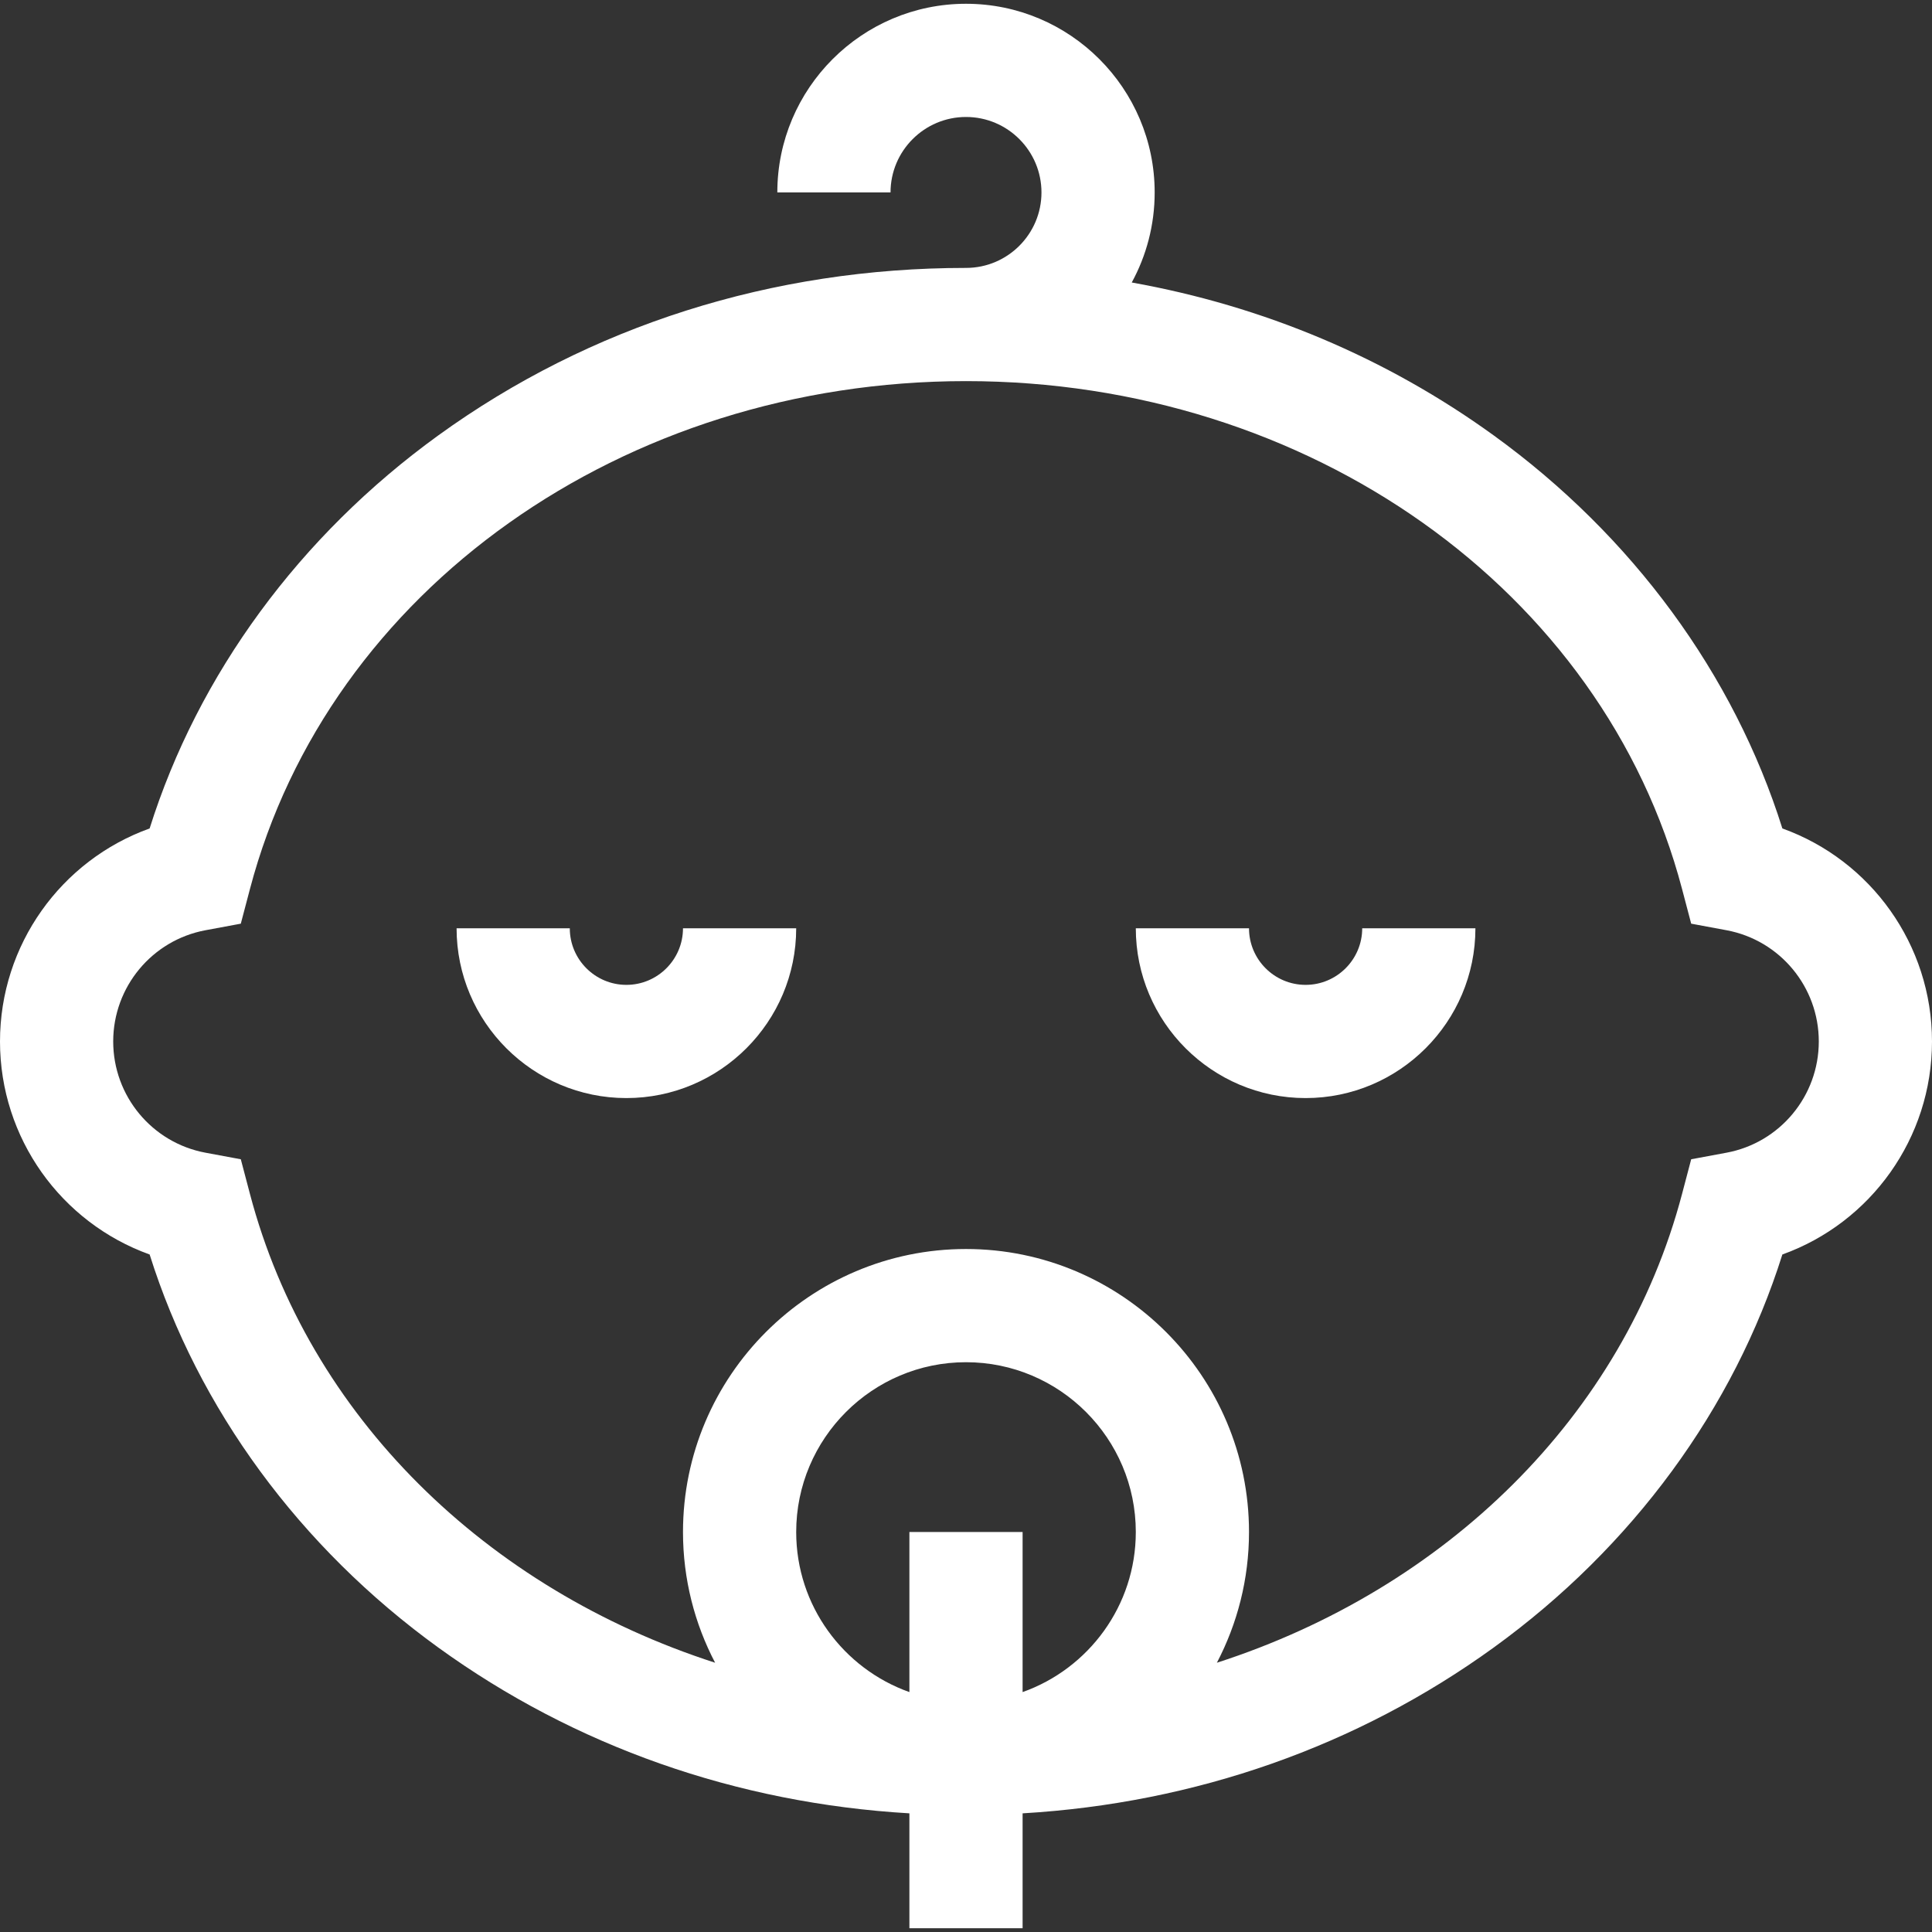 <?xml version="1.0"?>
<svg xmlns="http://www.w3.org/2000/svg" xmlns:xlink="http://www.w3.org/1999/xlink" version="1.1" id="Capa_1" x="0px" y="0px" viewBox="0 0 512 512" style="enable-background:new 0 0 512 512;" xml:space="preserve" width="512px" height="512px" class=""><rect x="0" y="0" width="512" height="512" fill="#333333" stroke="none"/><g><g>
	<g>
		<path d="M472.345,219.548c-12.839-40.836-39.751-77.572-76.5-104.165c-28.453-20.59-61.049-34.287-95.918-40.519    C303.798,67.768,306,59.637,306,51c0-27.57-22.43-50-50-50s-50,22.43-50,50h30c0-11.028,8.972-20,20-20s20,8.972,20,20    s-8.972,20-20,20c-51.363,0-99.721,15.348-139.845,44.383c-36.748,26.593-63.661,63.329-76.5,104.165    C16.197,227.975,0,250.378,0,276s16.197,48.025,39.655,56.452c12.839,40.836,39.751,77.573,76.5,104.165    c36.194,26.192,79.09,41.24,124.845,43.938V511h30v-30.445c45.756-2.698,88.651-17.746,124.845-43.938    c36.748-26.593,63.661-63.329,76.5-104.165C495.803,324.025,512,301.622,512,276S495.803,227.975,472.345,219.548z M271,448.42    V406h-30v42.42c-17.459-6.192-30-22.865-30-42.42c0-24.813,20.187-45,45-45s45,20.187,45,45    C301,425.555,288.459,442.228,271,448.42z M457.527,305.481l-9.343,1.736l-2.422,9.189    c-15.54,58.964-62.722,104.689-123.274,124.236C327.913,430.272,331,418.493,331,406c0-41.355-33.645-75-75-75    c-41.355,0-75,33.645-75,75c0,12.493,3.087,24.272,8.513,34.642C128.96,421.095,81.778,375.37,66.238,316.406l-2.422-9.189    l-9.343-1.736C40.292,302.847,30,290.448,30,276s10.292-26.847,24.473-29.481l9.343-1.736l2.422-9.189    C87.124,156.347,165.156,101,256,101s168.876,55.347,189.762,134.594l2.422,9.189l9.343,1.736    C471.708,249.153,482,261.552,482,276S471.708,302.847,457.527,305.481z" data-original="#000000" class="active-path" data-old_color="#7A00FF" fill="#FFFFFF"/>
	</g>
</g><g>
	<g>
		<path d="M181,246c0,8.271-6.729,15-15,15s-15-6.729-15-15h-30c0,24.813,20.187,45,45,45s45-20.187,45-45H181z" data-original="#000000" class="active-path" data-old_color="#7A00FF" fill="#FFFFFF"/>
	</g>
</g><g>
	<g>
		<path d="M361,246c0,8.271-6.729,15-15,15s-15-6.729-15-15h-30c0,24.813,20.187,45,45,45s45-20.187,45-45H361z" data-original="#000000" class="active-path" data-old_color="#7A00FF" fill="#FFFFFF"/>
	</g>
</g></g> </svg>
